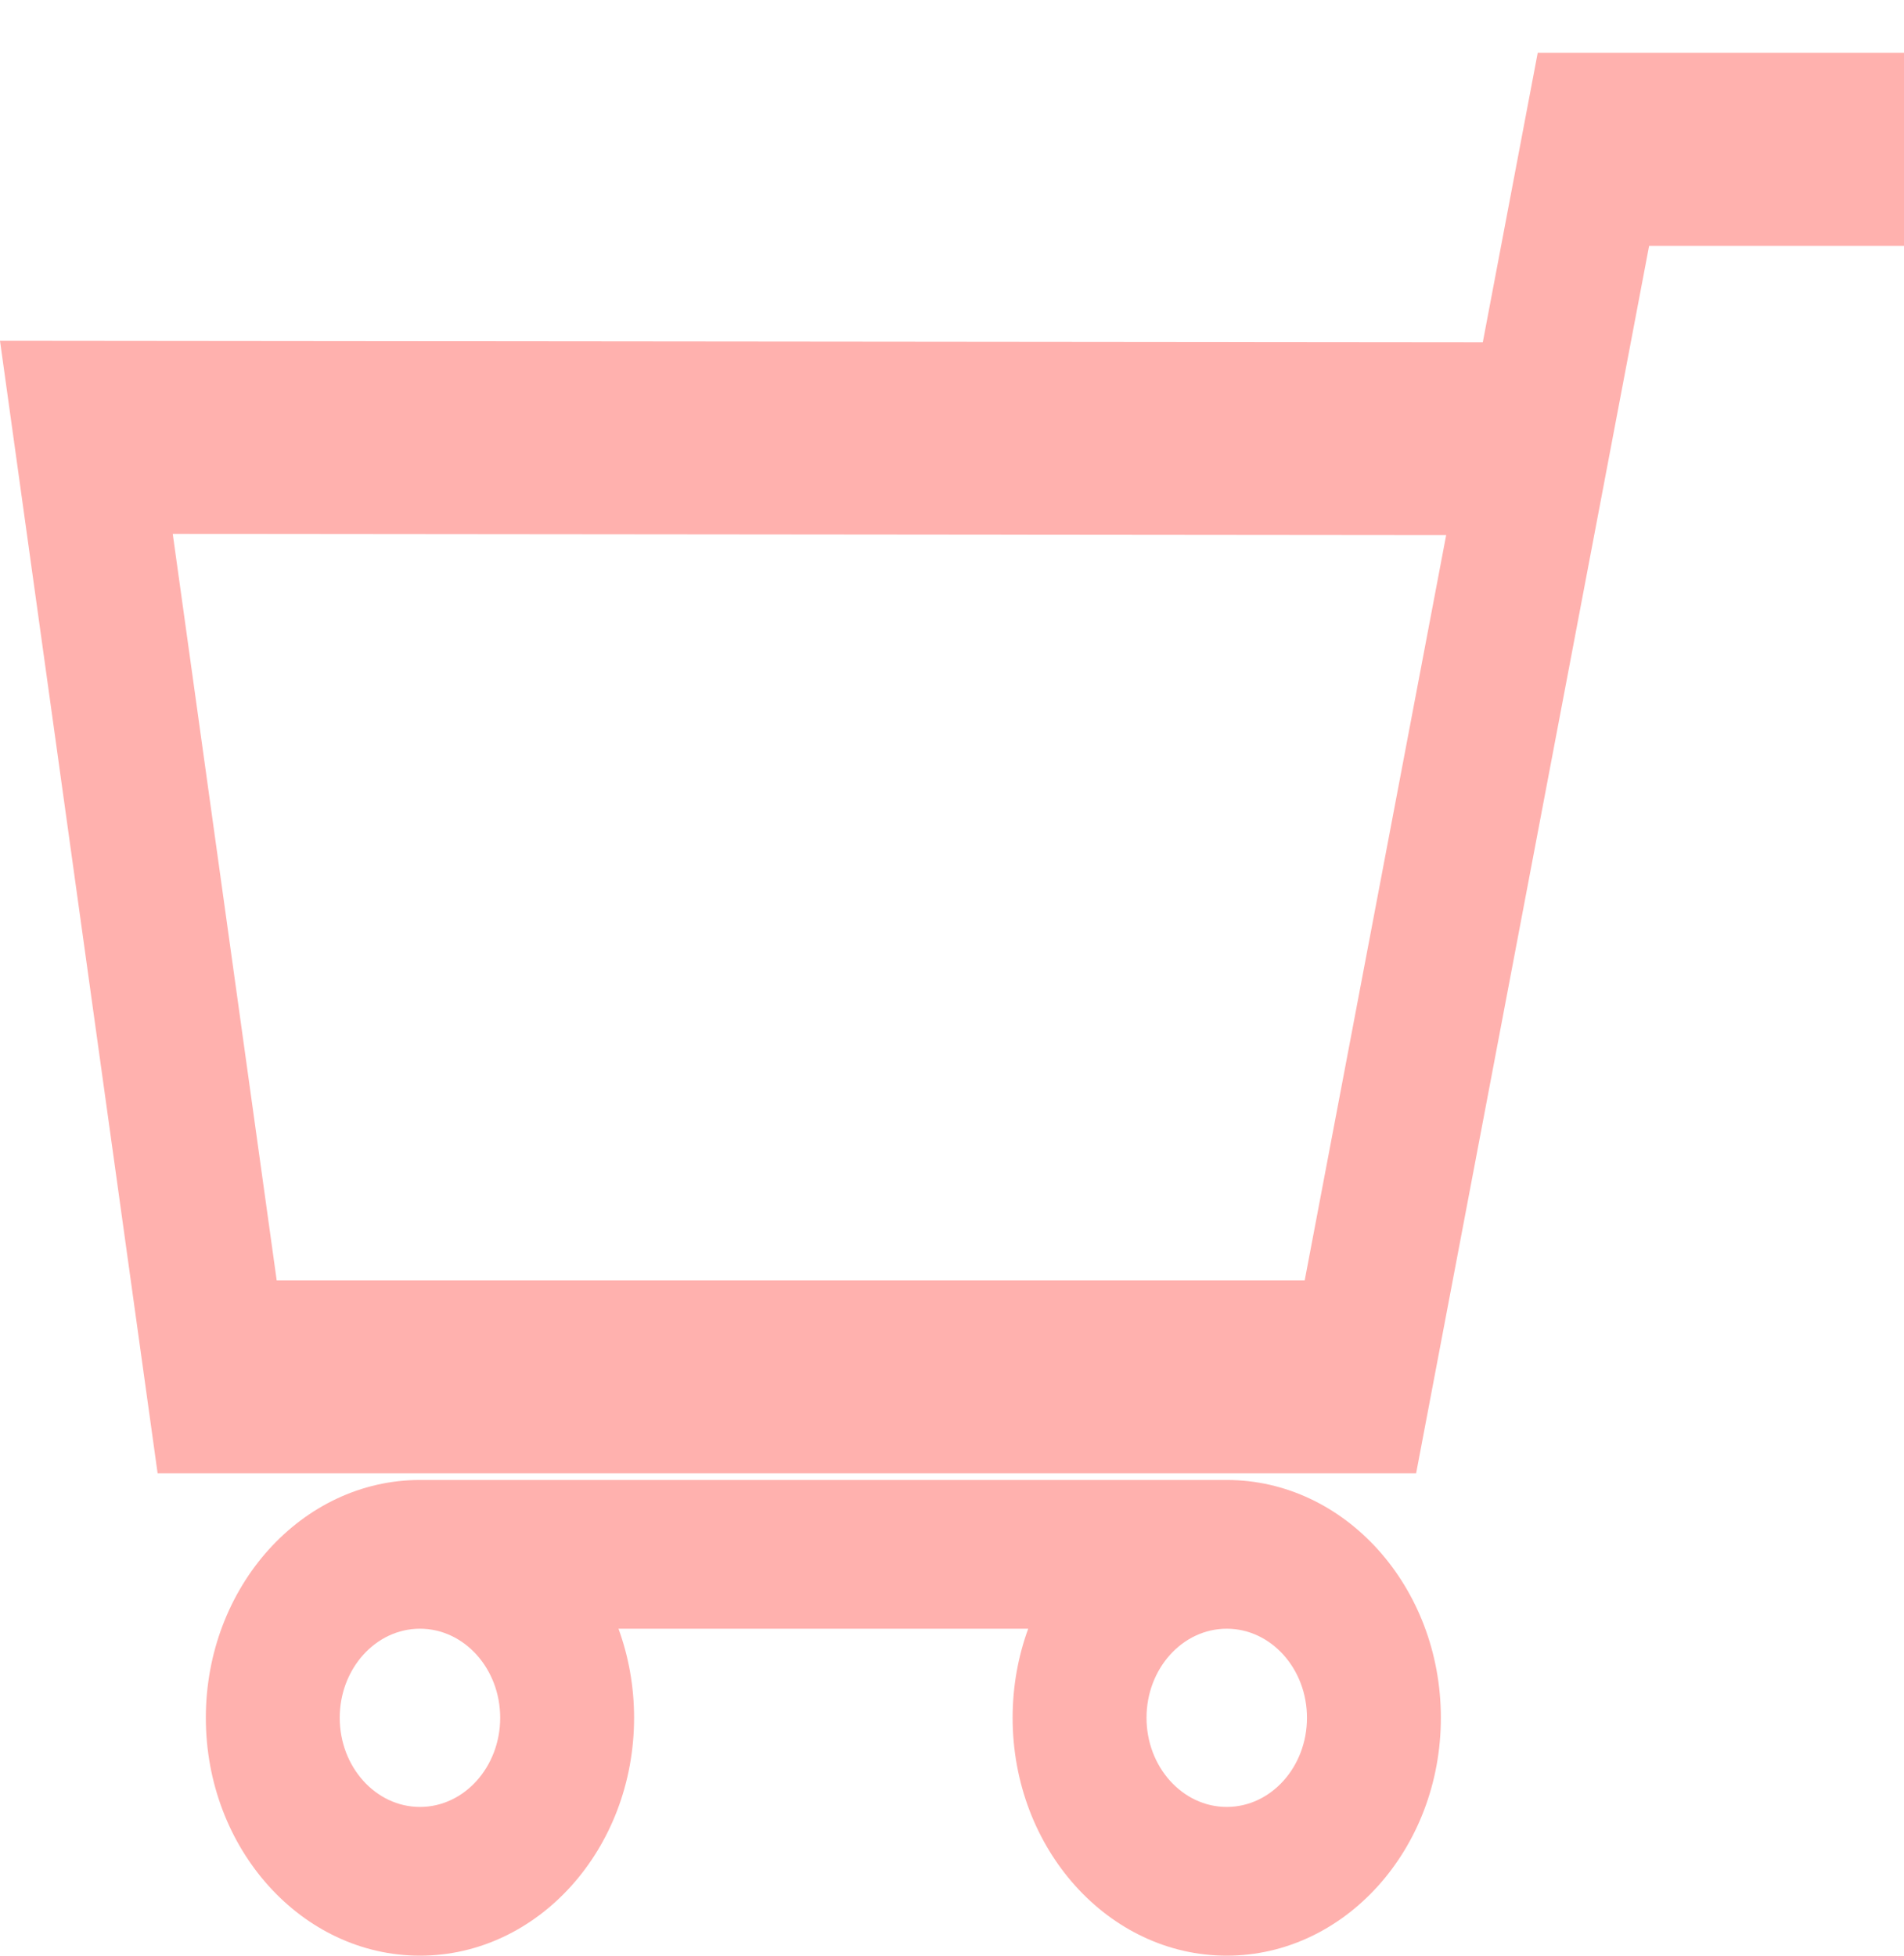 <svg width="37" height="38" viewBox="0 0 37 38" fill="none" xmlns="http://www.w3.org/2000/svg">
<g clip-path="url(#clip0_16_45)">
<path d="M27.519 28.628L32.047 4.776H37V1.027H29.882L28.815 6.65L0 6.622L3.063 28.628H27.519V28.628ZM28.103 10.398L25.354 24.879H5.377L3.357 10.374L28.103 10.398Z" fill="#FFB1AE"/>
<path d="M23.839 38C26.133 38 28 35.927 28 33.378C28 30.83 26.133 28.757 23.839 28.757H8.161C5.867 28.757 4 30.83 4 33.378C4 35.927 5.867 38 8.161 38C10.456 38 12.322 35.927 12.322 33.378C12.322 32.766 12.214 32.182 12.019 31.647H19.981C19.786 32.182 19.678 32.766 19.678 33.378C19.678 35.927 21.544 38 23.839 38ZM9.72 33.378C9.72 34.333 9.021 35.11 8.161 35.11C7.302 35.11 6.602 34.333 6.602 33.378C6.602 32.423 7.301 31.647 8.161 31.647C9.021 31.647 9.72 32.423 9.72 33.378ZM25.398 33.378C25.398 34.333 24.699 35.11 23.839 35.11C22.979 35.11 22.28 34.333 22.28 33.378C22.28 32.423 22.979 31.647 23.839 31.647C24.699 31.647 25.398 32.423 25.398 33.378Z" fill="#FFB1AE"/>
</g>
<defs>
<clipPath id="clip0_16_45">
<rect width="37" height="38" fill="white"/>
</clipPath>
</defs>
</svg>
